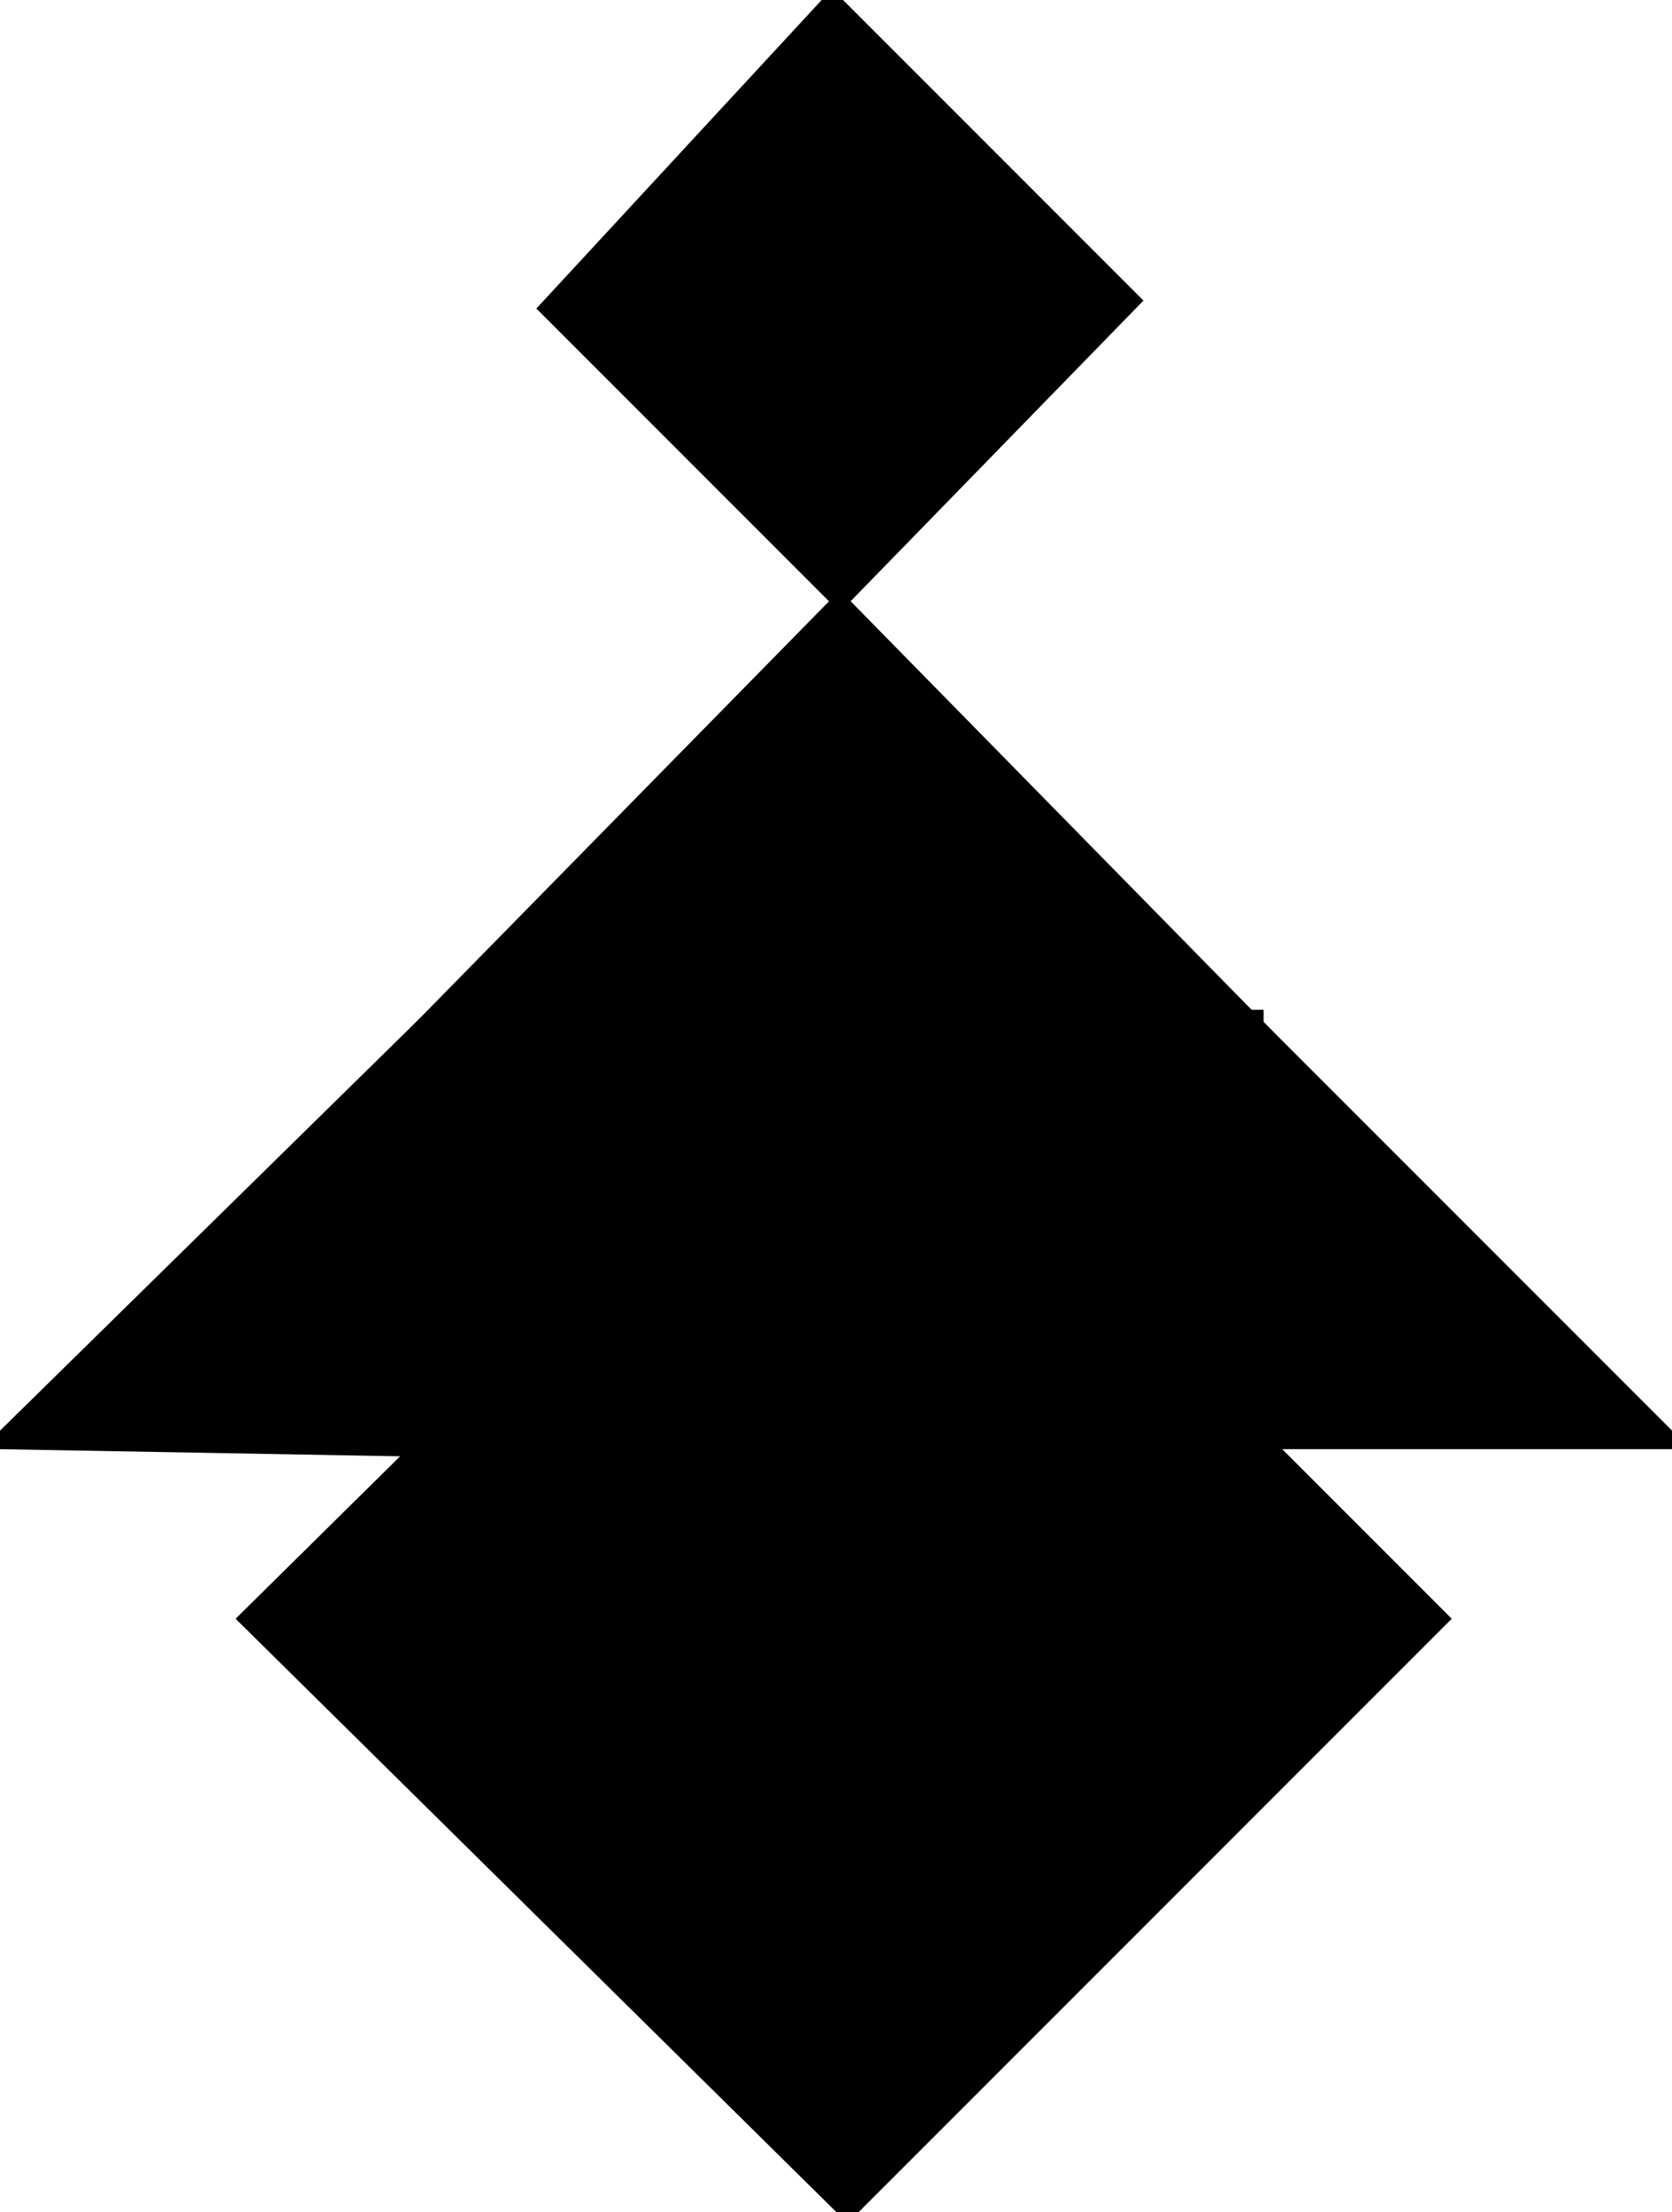 <?xml version="1.0" encoding="utf-8"?>
<svg baseProfile="full" height="100%" version="1.1" viewBox="0 0 217.0 287.0" width="100%" xmlns="http://www.w3.org/2000/svg" xmlns:ev="http://www.w3.org/2001/xml-events" xmlns:xlink="http://www.w3.org/1999/xlink"><defs/><polygon fill="black" id="1" points="71.0,40.0 109.0,78.0 147.0,39.0 108.0,0.0" stroke="black" stroke-width="2"/><polygon fill="black" id="2" points="56.0,188.0 110.0,133.0 55.0,133.0 0.0,187.0" stroke="black" stroke-width="2"/><polygon fill="black" id="3" points="217.0,187.0 163.0,187.0 163.0,133.0" stroke="black" stroke-width="2"/><polygon fill="black" id="4" points="163.0,187.0 108.0,132.0 163.0,132.0" stroke="black" stroke-width="2"/><polygon fill="black" id="5" points="55.0,133.0 163.0,133.0 109.0,78.0" stroke="black" stroke-width="2"/><polygon fill="black" id="6" points="110.0,287.0 187.0,210.0 110.0,133.0" stroke="black" stroke-width="2"/><polygon fill="black" id="7" points="110.0,287.0 32.0,210.0 110.0,133.0" stroke="black" stroke-width="2"/></svg>
